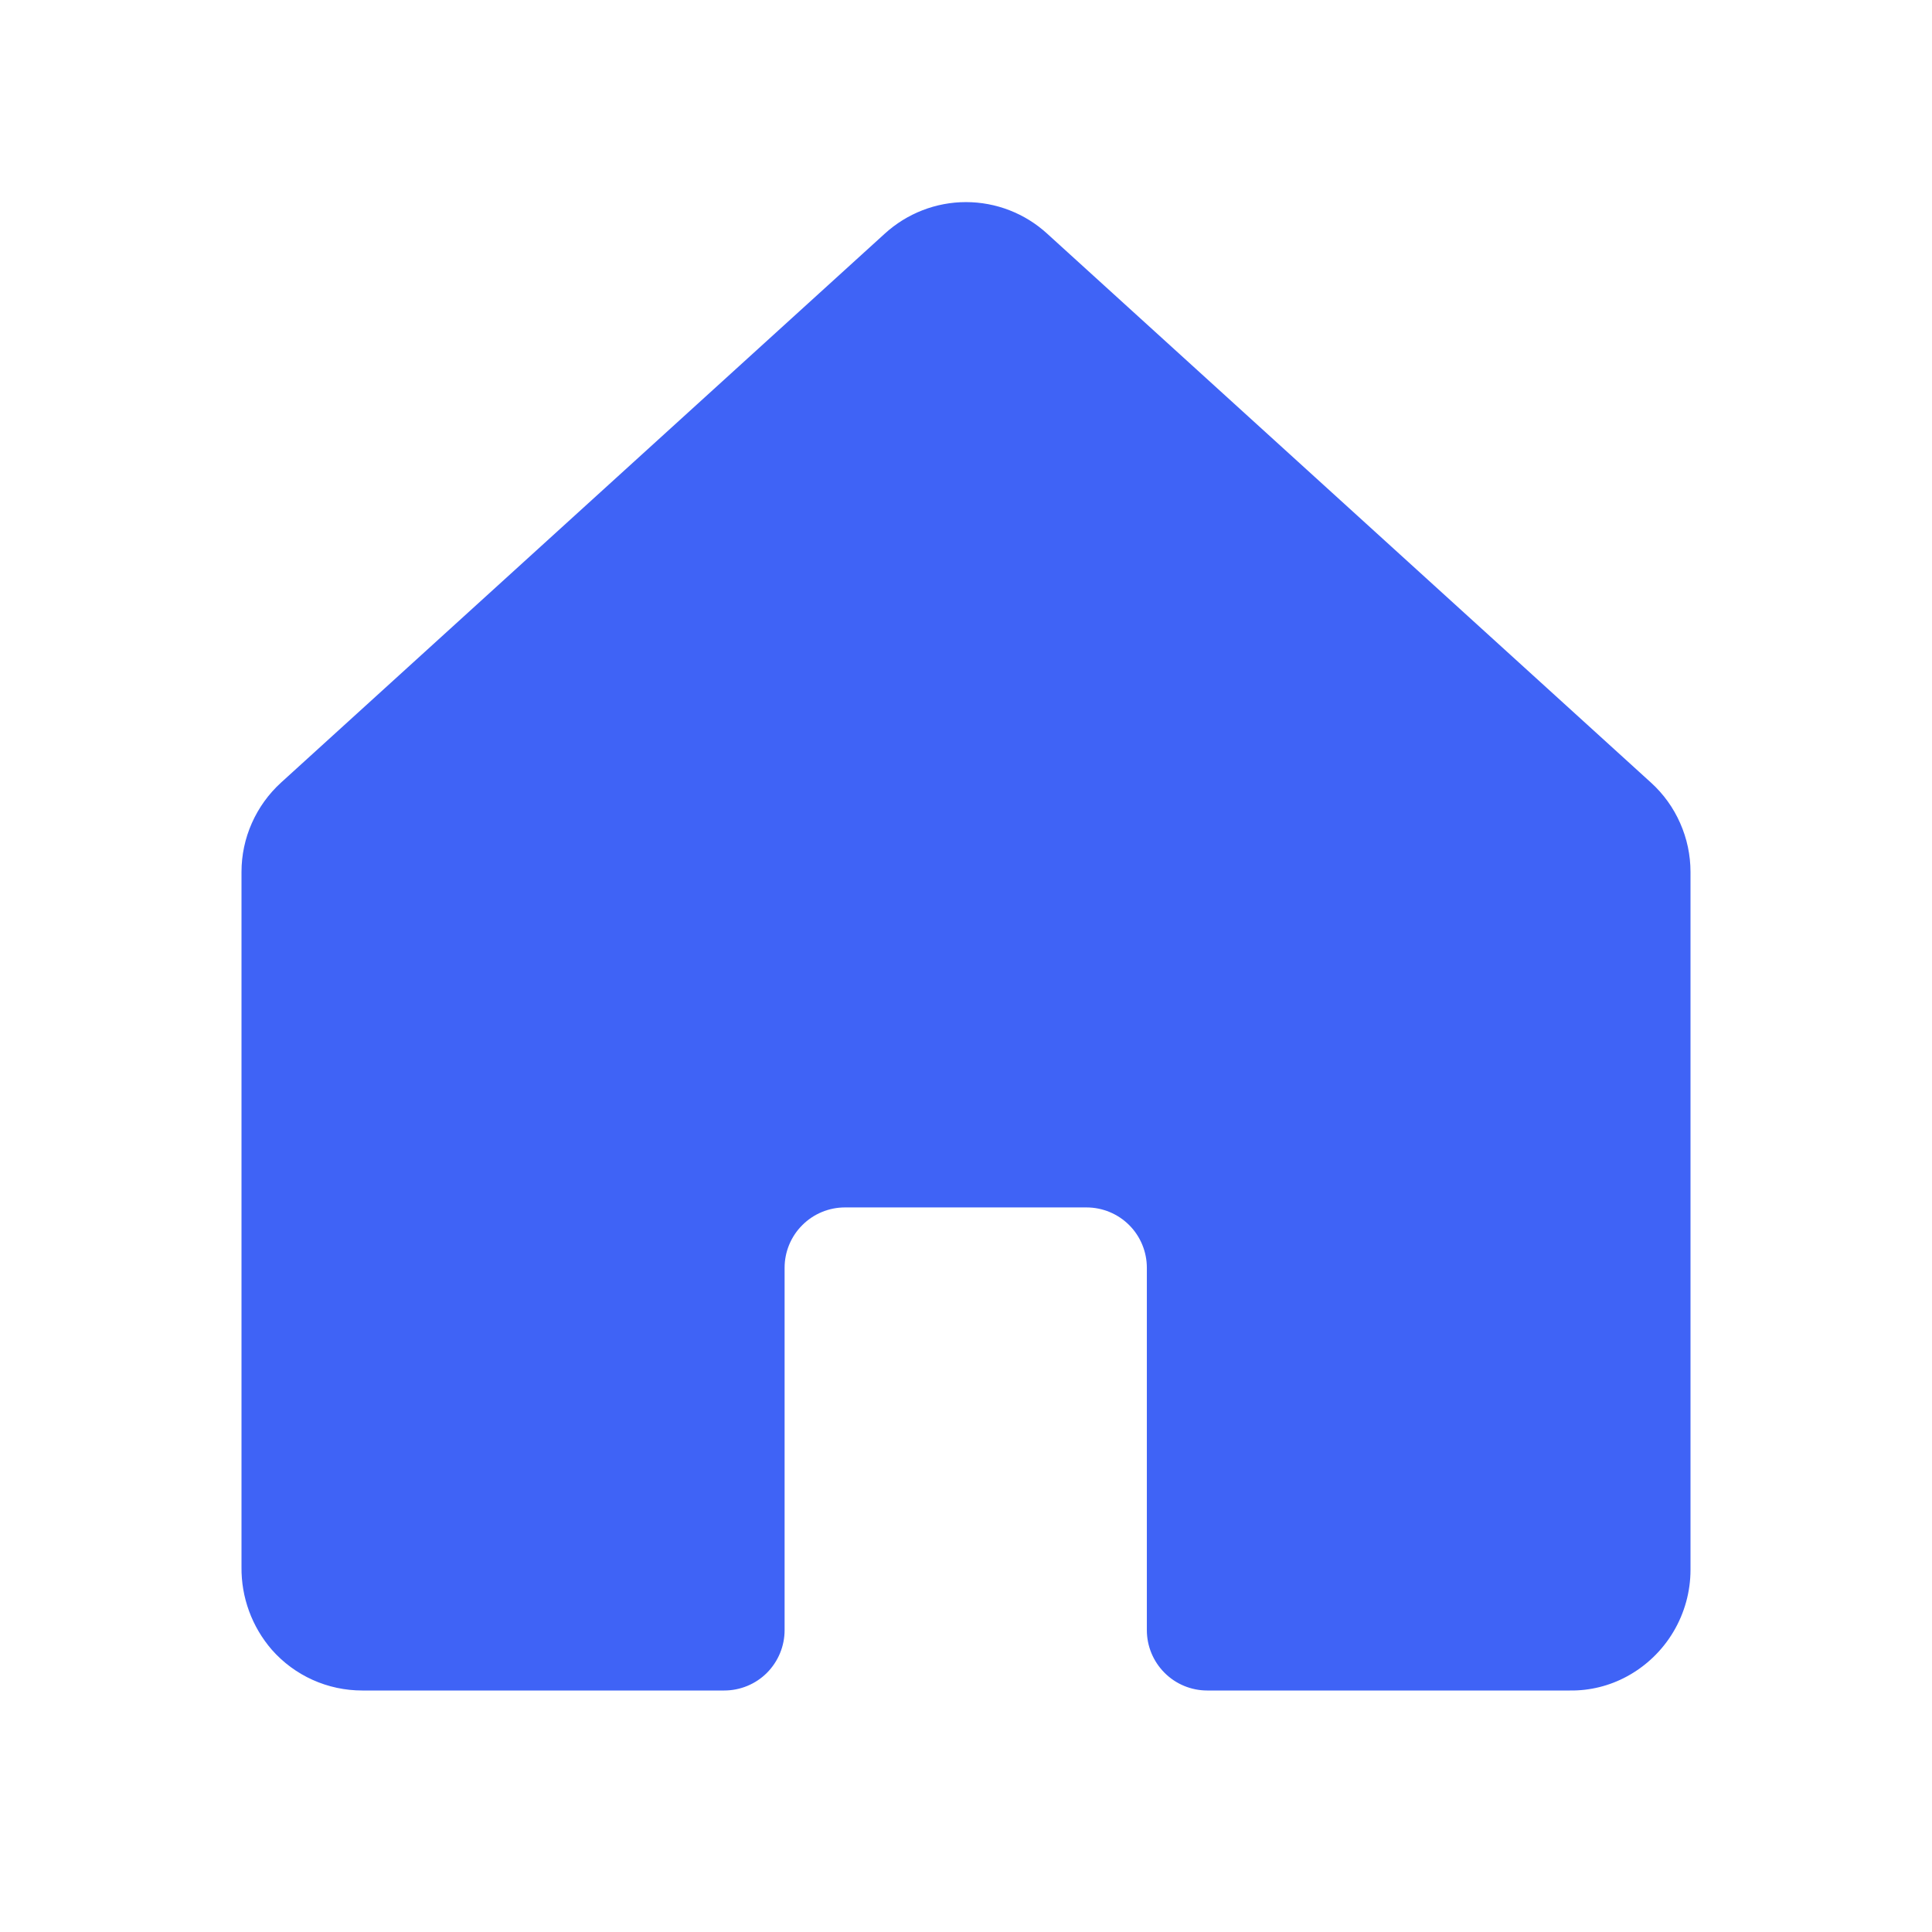 <svg width="28" height="28" viewBox="0 0 28 28" fill="none" xmlns="http://www.w3.org/2000/svg">
<path d="M23.927 11.342L15.177 3.387C14.855 3.092 14.435 2.929 13.999 2.929C13.564 2.929 13.144 3.093 12.822 3.387L4.073 11.342C3.893 11.506 3.749 11.706 3.65 11.929C3.551 12.152 3.5 12.393 3.5 12.637V22.71C3.495 23.15 3.651 23.576 3.939 23.909C4.103 24.095 4.304 24.244 4.531 24.346C4.757 24.448 5.002 24.5 5.25 24.5H10.496C10.728 24.5 10.951 24.408 11.115 24.244C11.279 24.079 11.371 23.857 11.371 23.625V18.374C11.371 18.142 11.463 17.919 11.628 17.755C11.792 17.591 12.014 17.499 12.246 17.499H15.746C15.978 17.499 16.201 17.591 16.365 17.755C16.529 17.919 16.621 18.142 16.621 18.374V23.625C16.621 23.857 16.713 24.079 16.878 24.244C17.042 24.408 17.264 24.5 17.496 24.5H22.753C23.04 24.504 23.324 24.434 23.577 24.297C23.856 24.146 24.089 23.923 24.251 23.651C24.414 23.378 24.5 23.067 24.5 22.75V12.637C24.5 12.393 24.449 12.152 24.35 11.929C24.252 11.706 24.108 11.506 23.927 11.342Z" fill="#3F63F6"/>
</svg>

